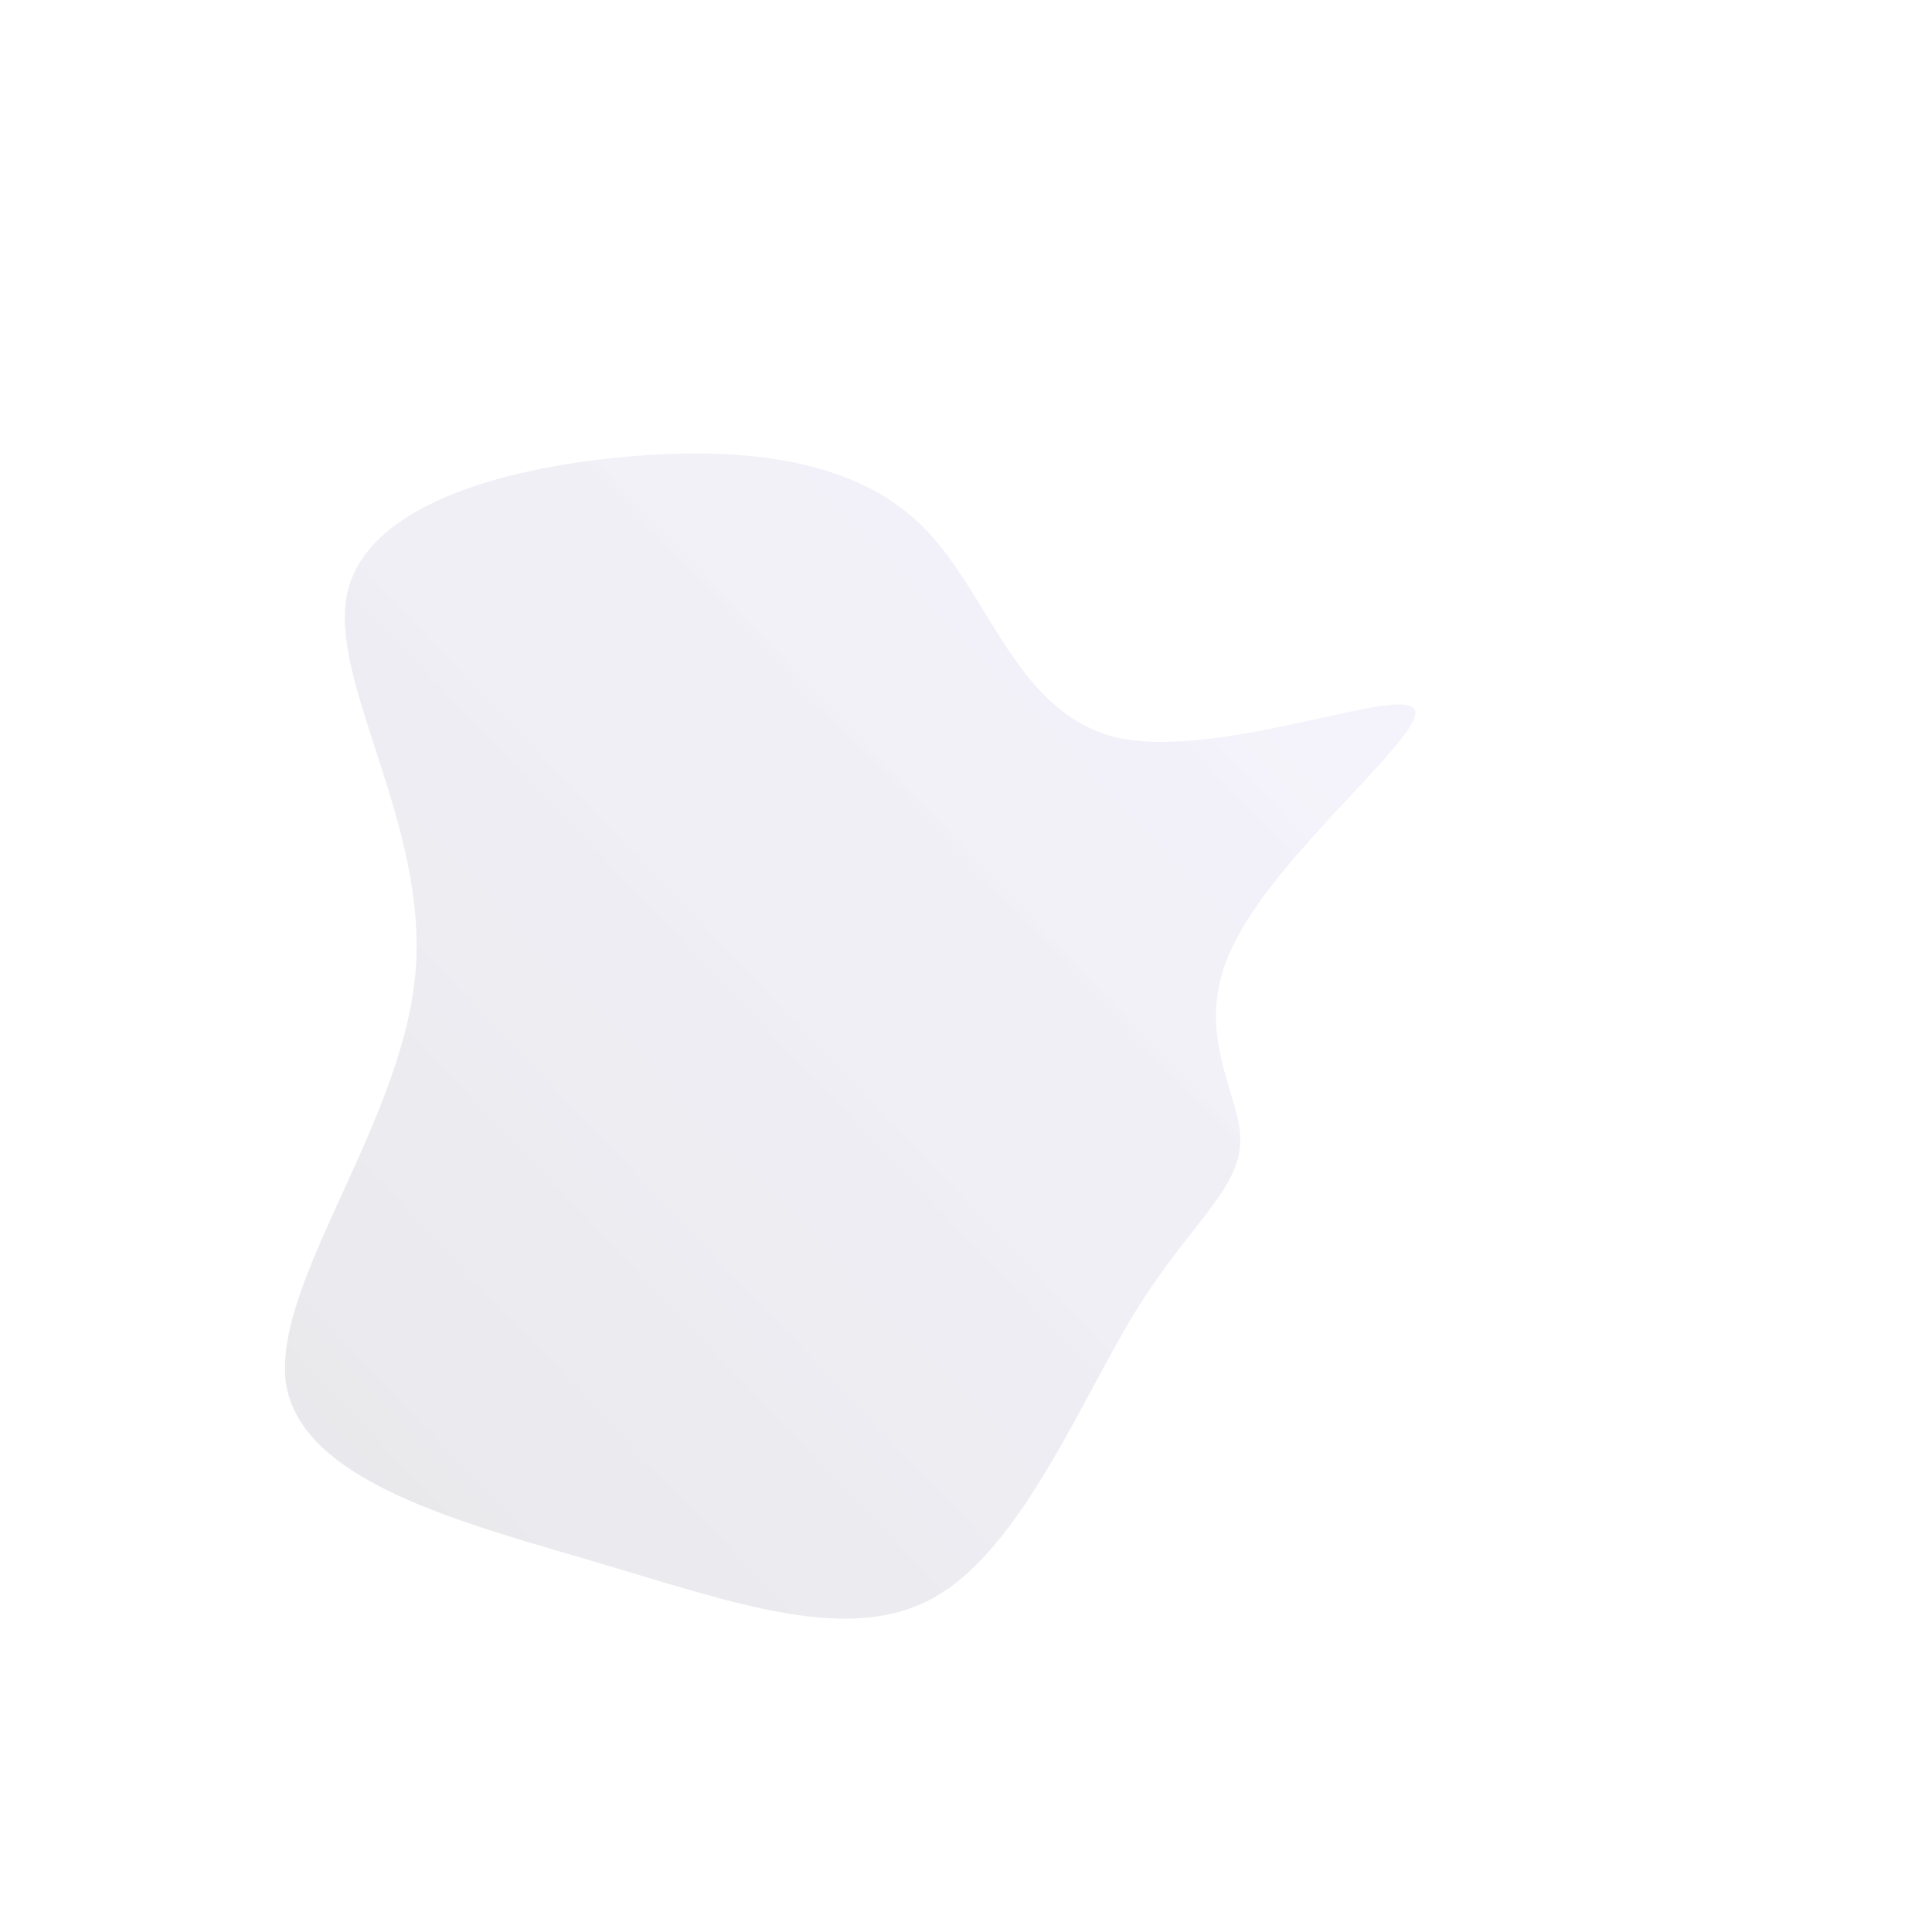 <!--?xml version="1.0" standalone="no"?-->
              <svg id="sw-js-blob-svg" viewBox="0 0 100 100" xmlns="http://www.w3.org/2000/svg" version="1.1">
                    <defs> 
                        <linearGradient id="sw-gradient" x1="0" x2="1" y1="1" y2="0">
                            <stop id="stop1" stop-color="rgba(22, 14, 39, 0.1)" offset="0%"></stop>
                            <stop id="stop2" stop-color="rgba(130, 114, 231, 0.075)" offset="100%"></stop>
                        </linearGradient>
                    </defs>
                <path fill="url(#sw-gradient)" d="M7.9,-11.8C13.2,-10.7,22.4,-14.5,23.2,-13.3C24,-12.2,16.4,-6.1,14,-1.4C11.5,3.2,14.2,6.5,14.2,9C14.2,11.6,11.5,13.4,8.7,18C5.9,22.6,2.9,30,-1.5,32.6C-5.9,35.2,-11.9,33,-19,30.9C-26.1,28.8,-34.4,26.7,-35.2,21.6C-35.9,16.4,-29.2,8.2,-28.5,0.4C-27.8,-7.4,-33.1,-14.8,-32,-19.4C-30.9,-24,-23.5,-25.9,-17.1,-26.4C-10.7,-26.9,-5.3,-26,-2,-22.5C1.3,-19,2.7,-13,7.9,-11.8Z" width="100%" height="100%" transform="translate(50 50)" stroke-width="0" style="transition: all 0.3s ease 0s;" stroke="url(#sw-gradient)"></path>
              </svg>